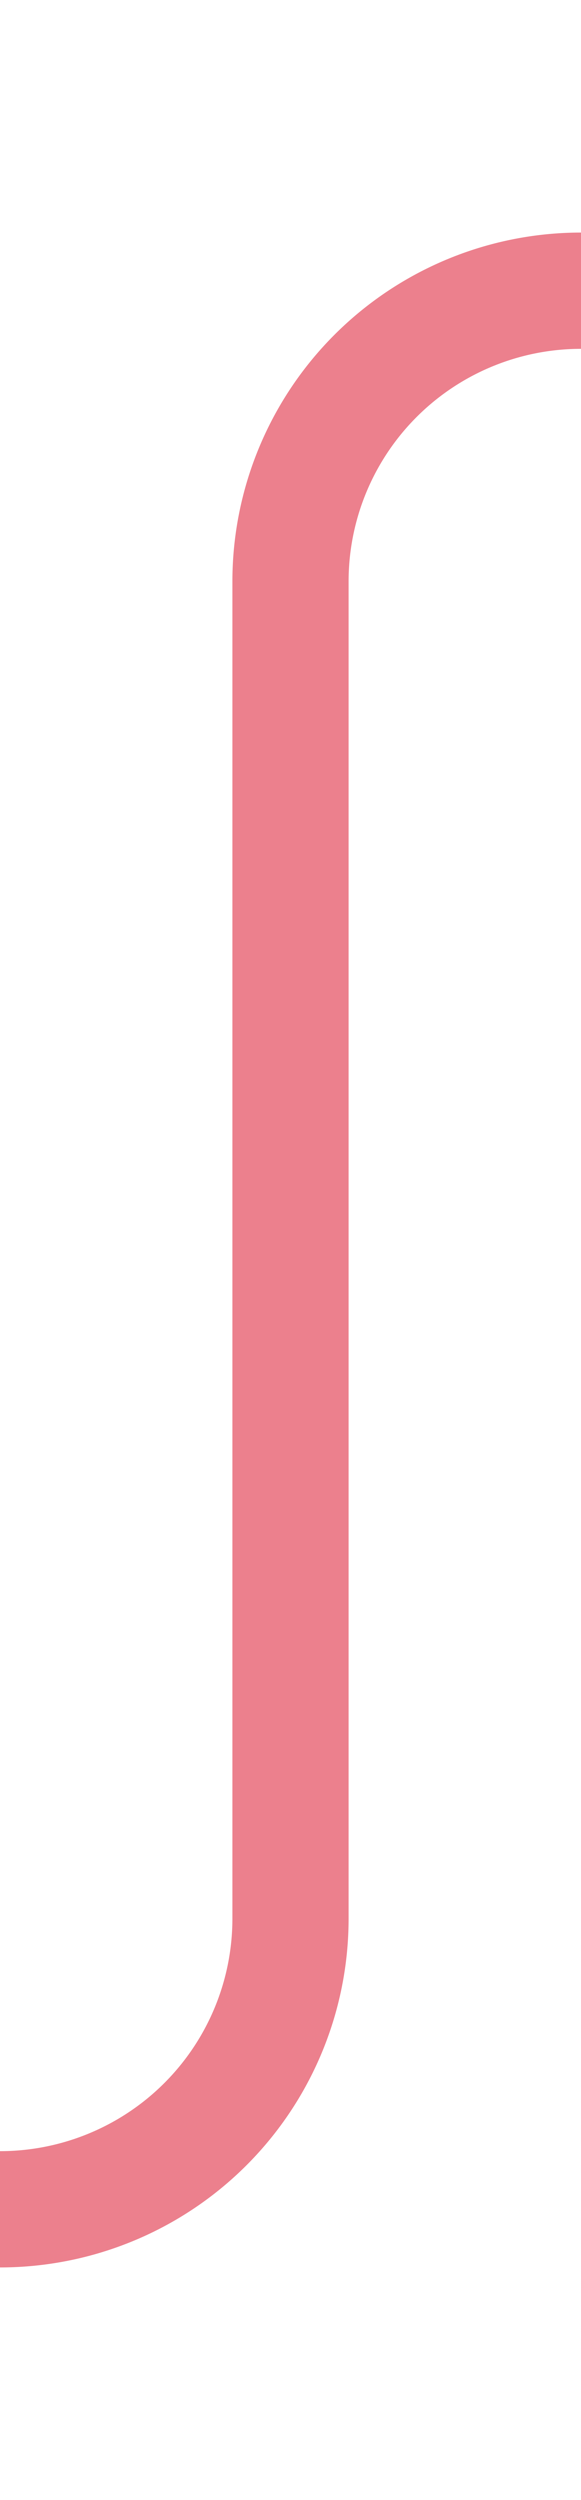 ﻿<?xml version="1.0" encoding="utf-8"?>
<svg version="1.1" xmlns:xlink="http://www.w3.org/1999/xlink" width="10px" height="43px" preserveAspectRatio="xMidYMin meet" viewBox="456 700  8 43" xmlns="http://www.w3.org/2000/svg">
  <path d="M 416 738  L 455 738  A 5 5 0 0 0 460 733 L 460 710  A 5 5 0 0 1 465 705 L 472 705  " stroke-width="2" stroke="#ec808d" fill="none" />
  <path d="M 466.893 700.707  L 471.186 705  L 466.893 709.293  L 468.307 710.707  L 473.307 705.707  L 474.014 705  L 473.307 704.293  L 468.307 699.293  L 466.893 700.707  Z " fill-rule="nonzero" fill="#ec808d" stroke="none" />
</svg>